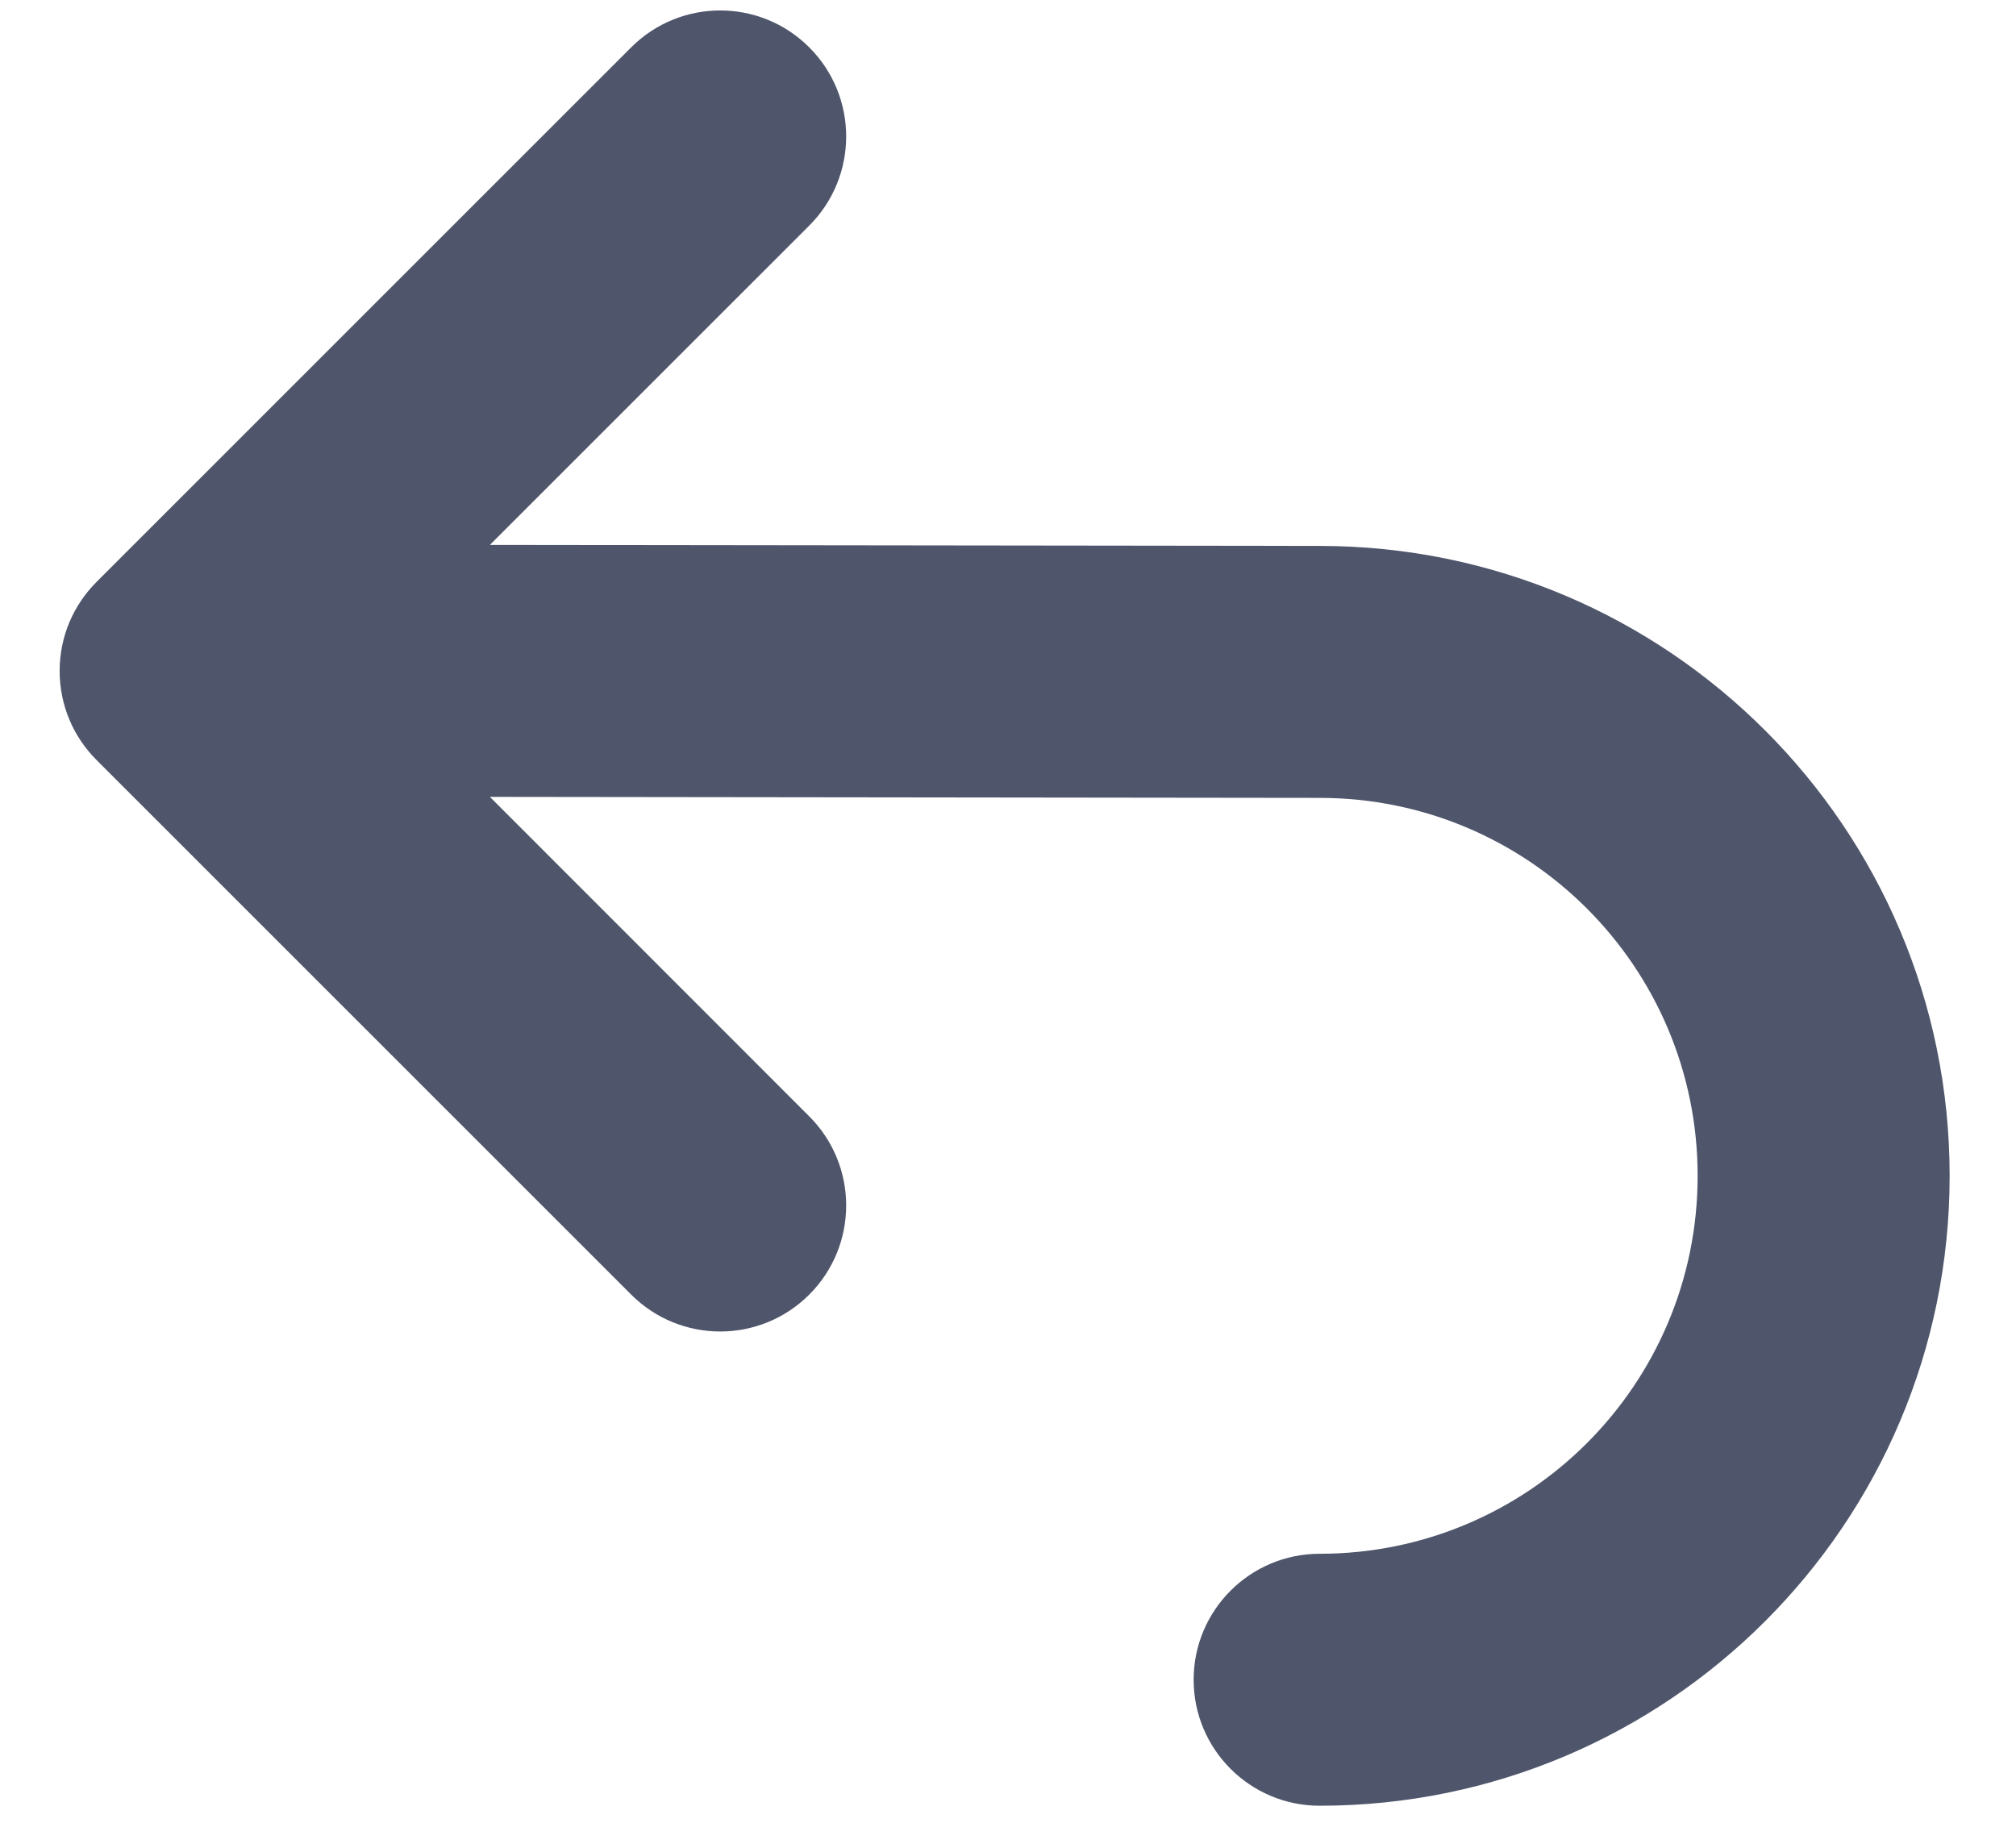 <svg width="12" height="11" viewBox="0 0 12 11" fill="none" xmlns="http://www.w3.org/2000/svg">
<path fill-rule="evenodd" clip-rule="evenodd" d="M7.855 3.25C9.926 3.25 11.605 4.929 11.605 7C11.605 9.071 9.926 10.75 7.855 10.75C7.441 10.75 7.105 10.414 7.105 10C7.105 9.586 7.441 9.25 7.855 9.25C9.098 9.25 10.105 8.243 10.105 7C10.105 5.757 9.098 4.75 7.855 4.75C7.718 4.75 2.916 4.744 2.916 4.744L4.817 6.646C5.11 6.939 5.11 7.414 4.817 7.707C4.524 8 4.05 8 3.757 7.707L0.575 4.525C0.439 4.389 0.355 4.202 0.355 3.994C0.355 3.787 0.439 3.6 0.575 3.464L3.757 0.282C4.05 -0.011 4.524 -0.011 4.817 0.282C5.11 0.575 5.11 1.05 4.817 1.343L2.916 3.244L7.855 3.25Z" fill="#4F566B"/>
</svg>
